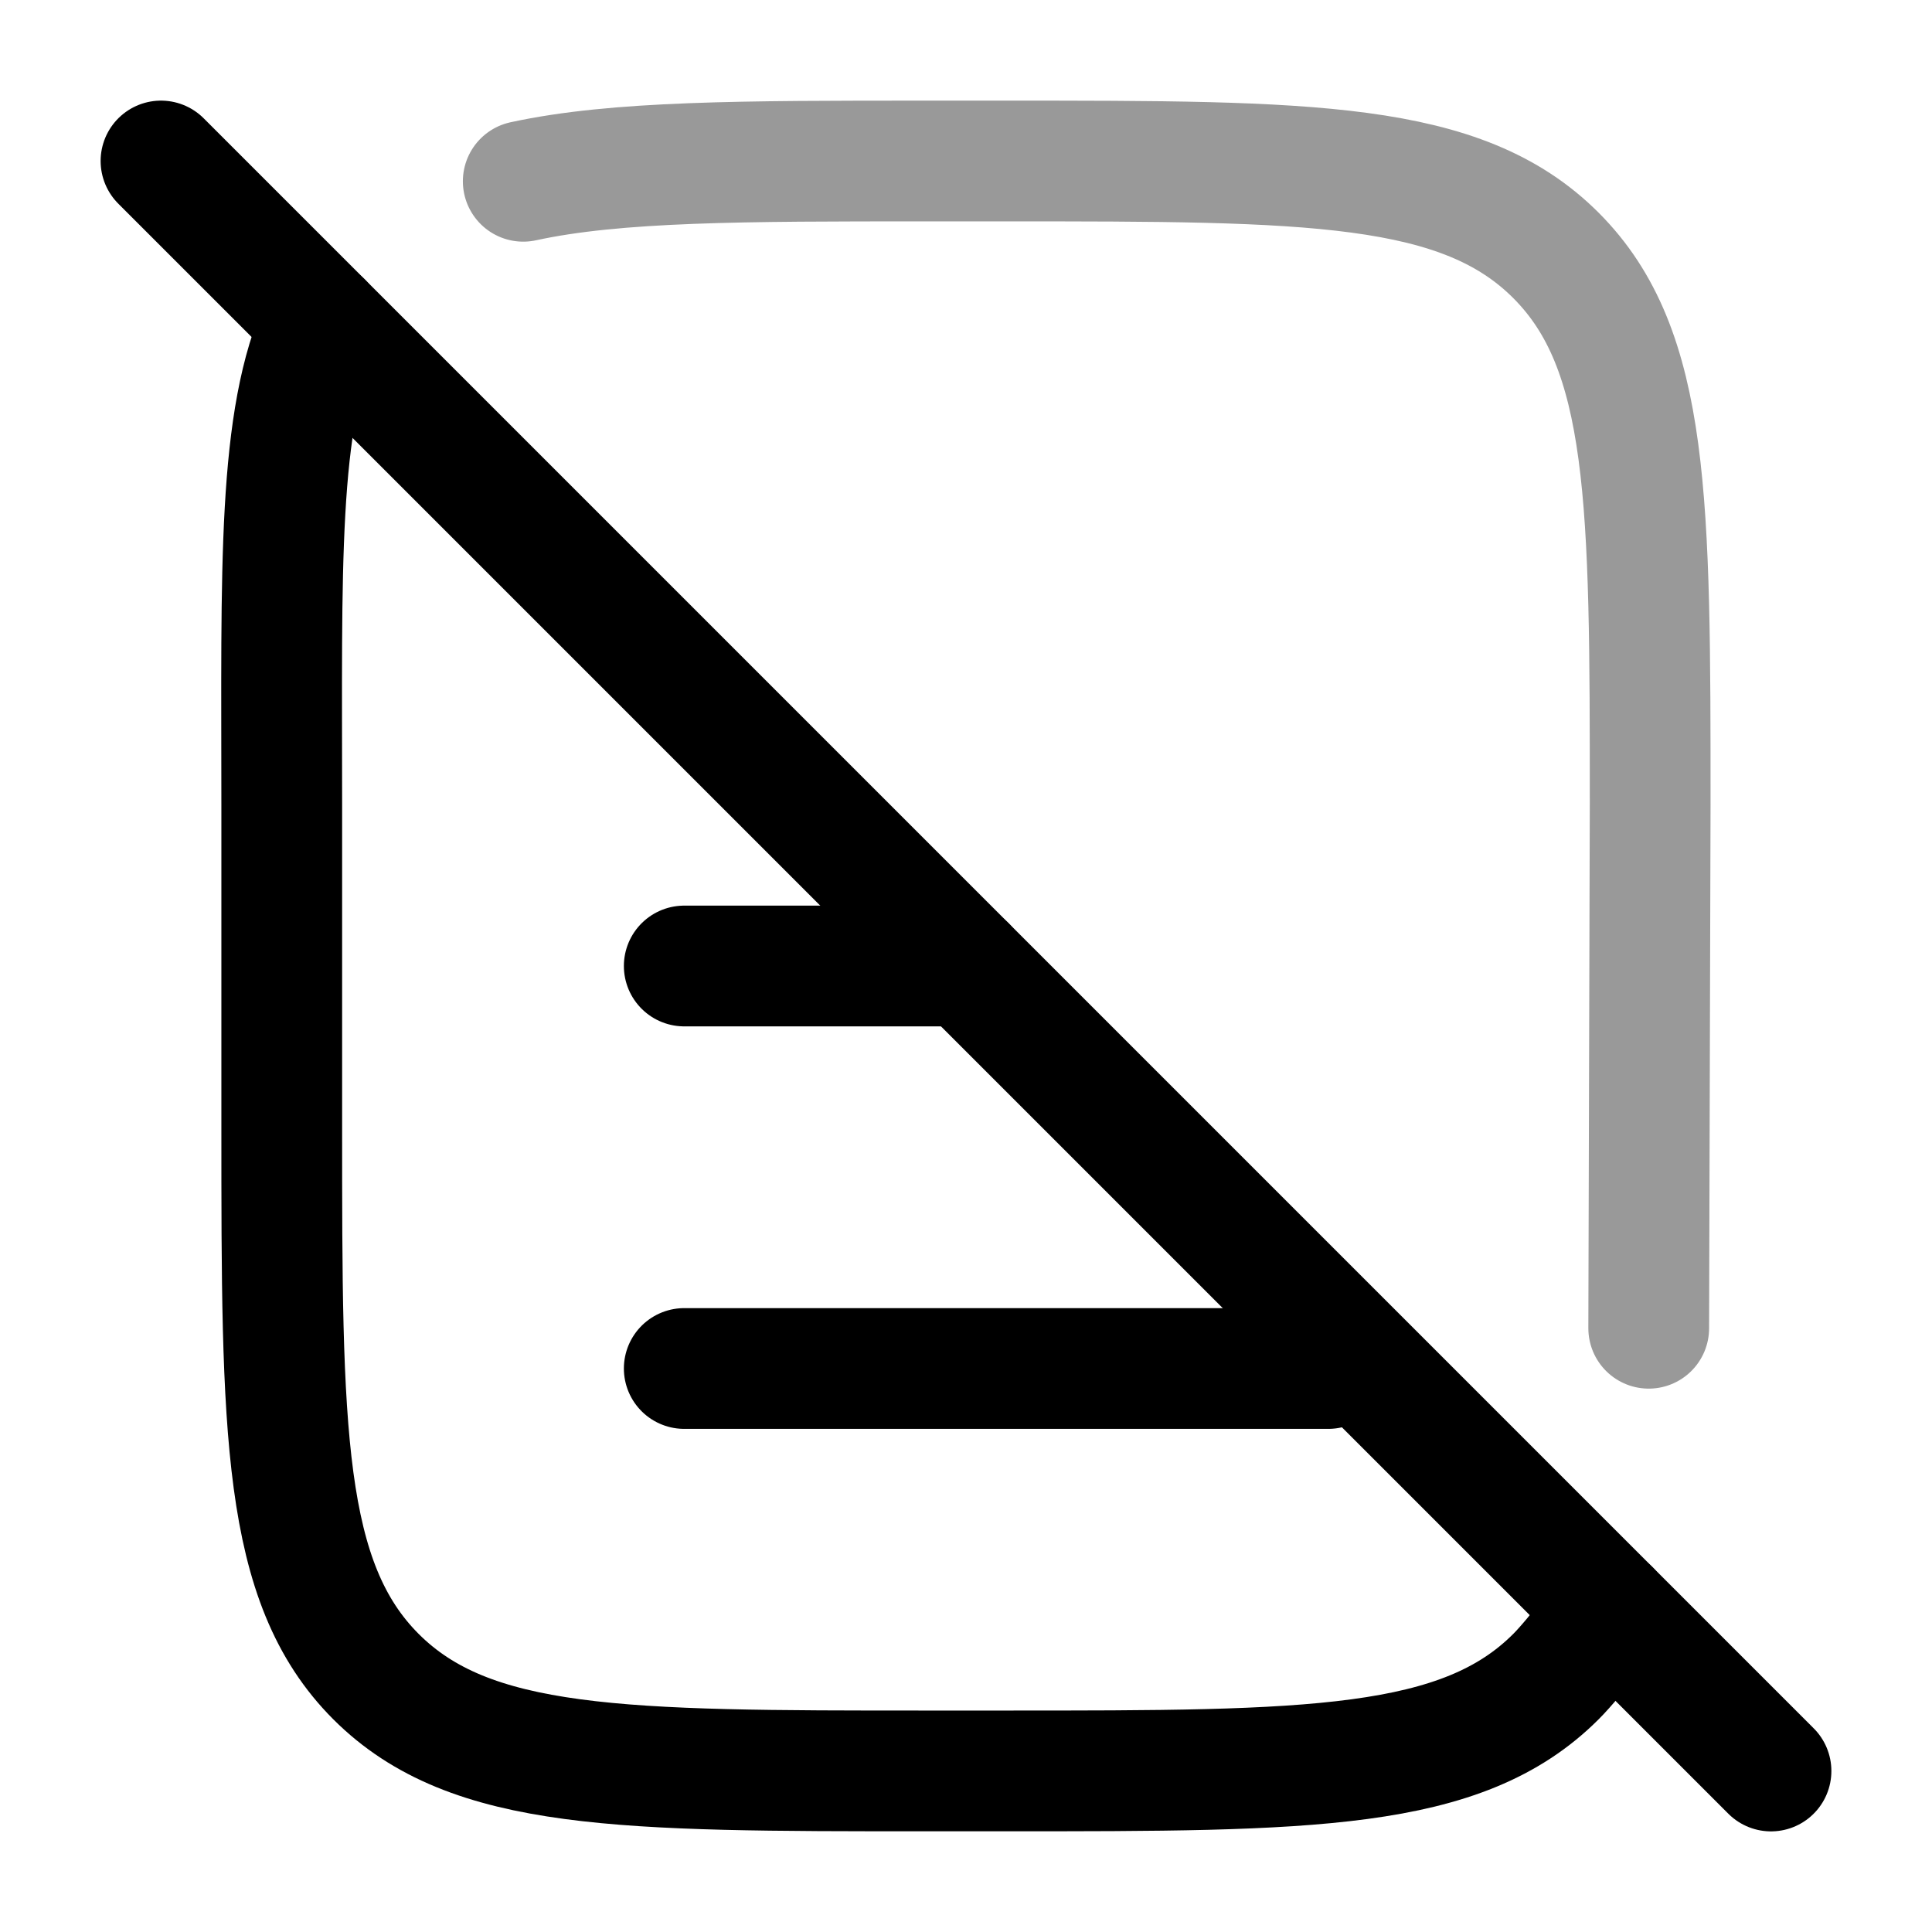 <svg width="24" height="24" viewBox="0 0 24 24" fill="none" xmlns="http://www.w3.org/2000/svg">
<path d="M2 2L22 22" stroke="currentColor" stroke-width="1.5" stroke-linecap="round" stroke-linejoin="round"/>
<path d="M8.5 17H16.5M8.5 12H12" stroke="currentColor" stroke-width="1.5" stroke-linecap="round" stroke-linejoin="round"/>
<path d="M4 4C3.442 5.203 3.5 7.055 3.5 9.999L3.5 13.999C3.5 17.77 3.5 19.656 4.671 20.828C5.843 21.999 7.728 21.999 11.5 21.999H12.5C16.271 21.999 18.157 21.999 19.328 20.828C19.585 20.571 20 20 20 20" stroke="currentColor" stroke-width="1.5" stroke-linecap="round" stroke-linejoin="round"/>
<path opacity="0.4" d="M20.481 16.5L20.499 10C20.499 6.229 20.499 4.343 19.328 3.172C18.156 2 16.271 2 12.499 2H11.499C9.24 2 7.658 2 6.5 2.252" stroke="currentColor" stroke-width="1.5" stroke-linecap="round" stroke-linejoin="round"/>
</svg>

